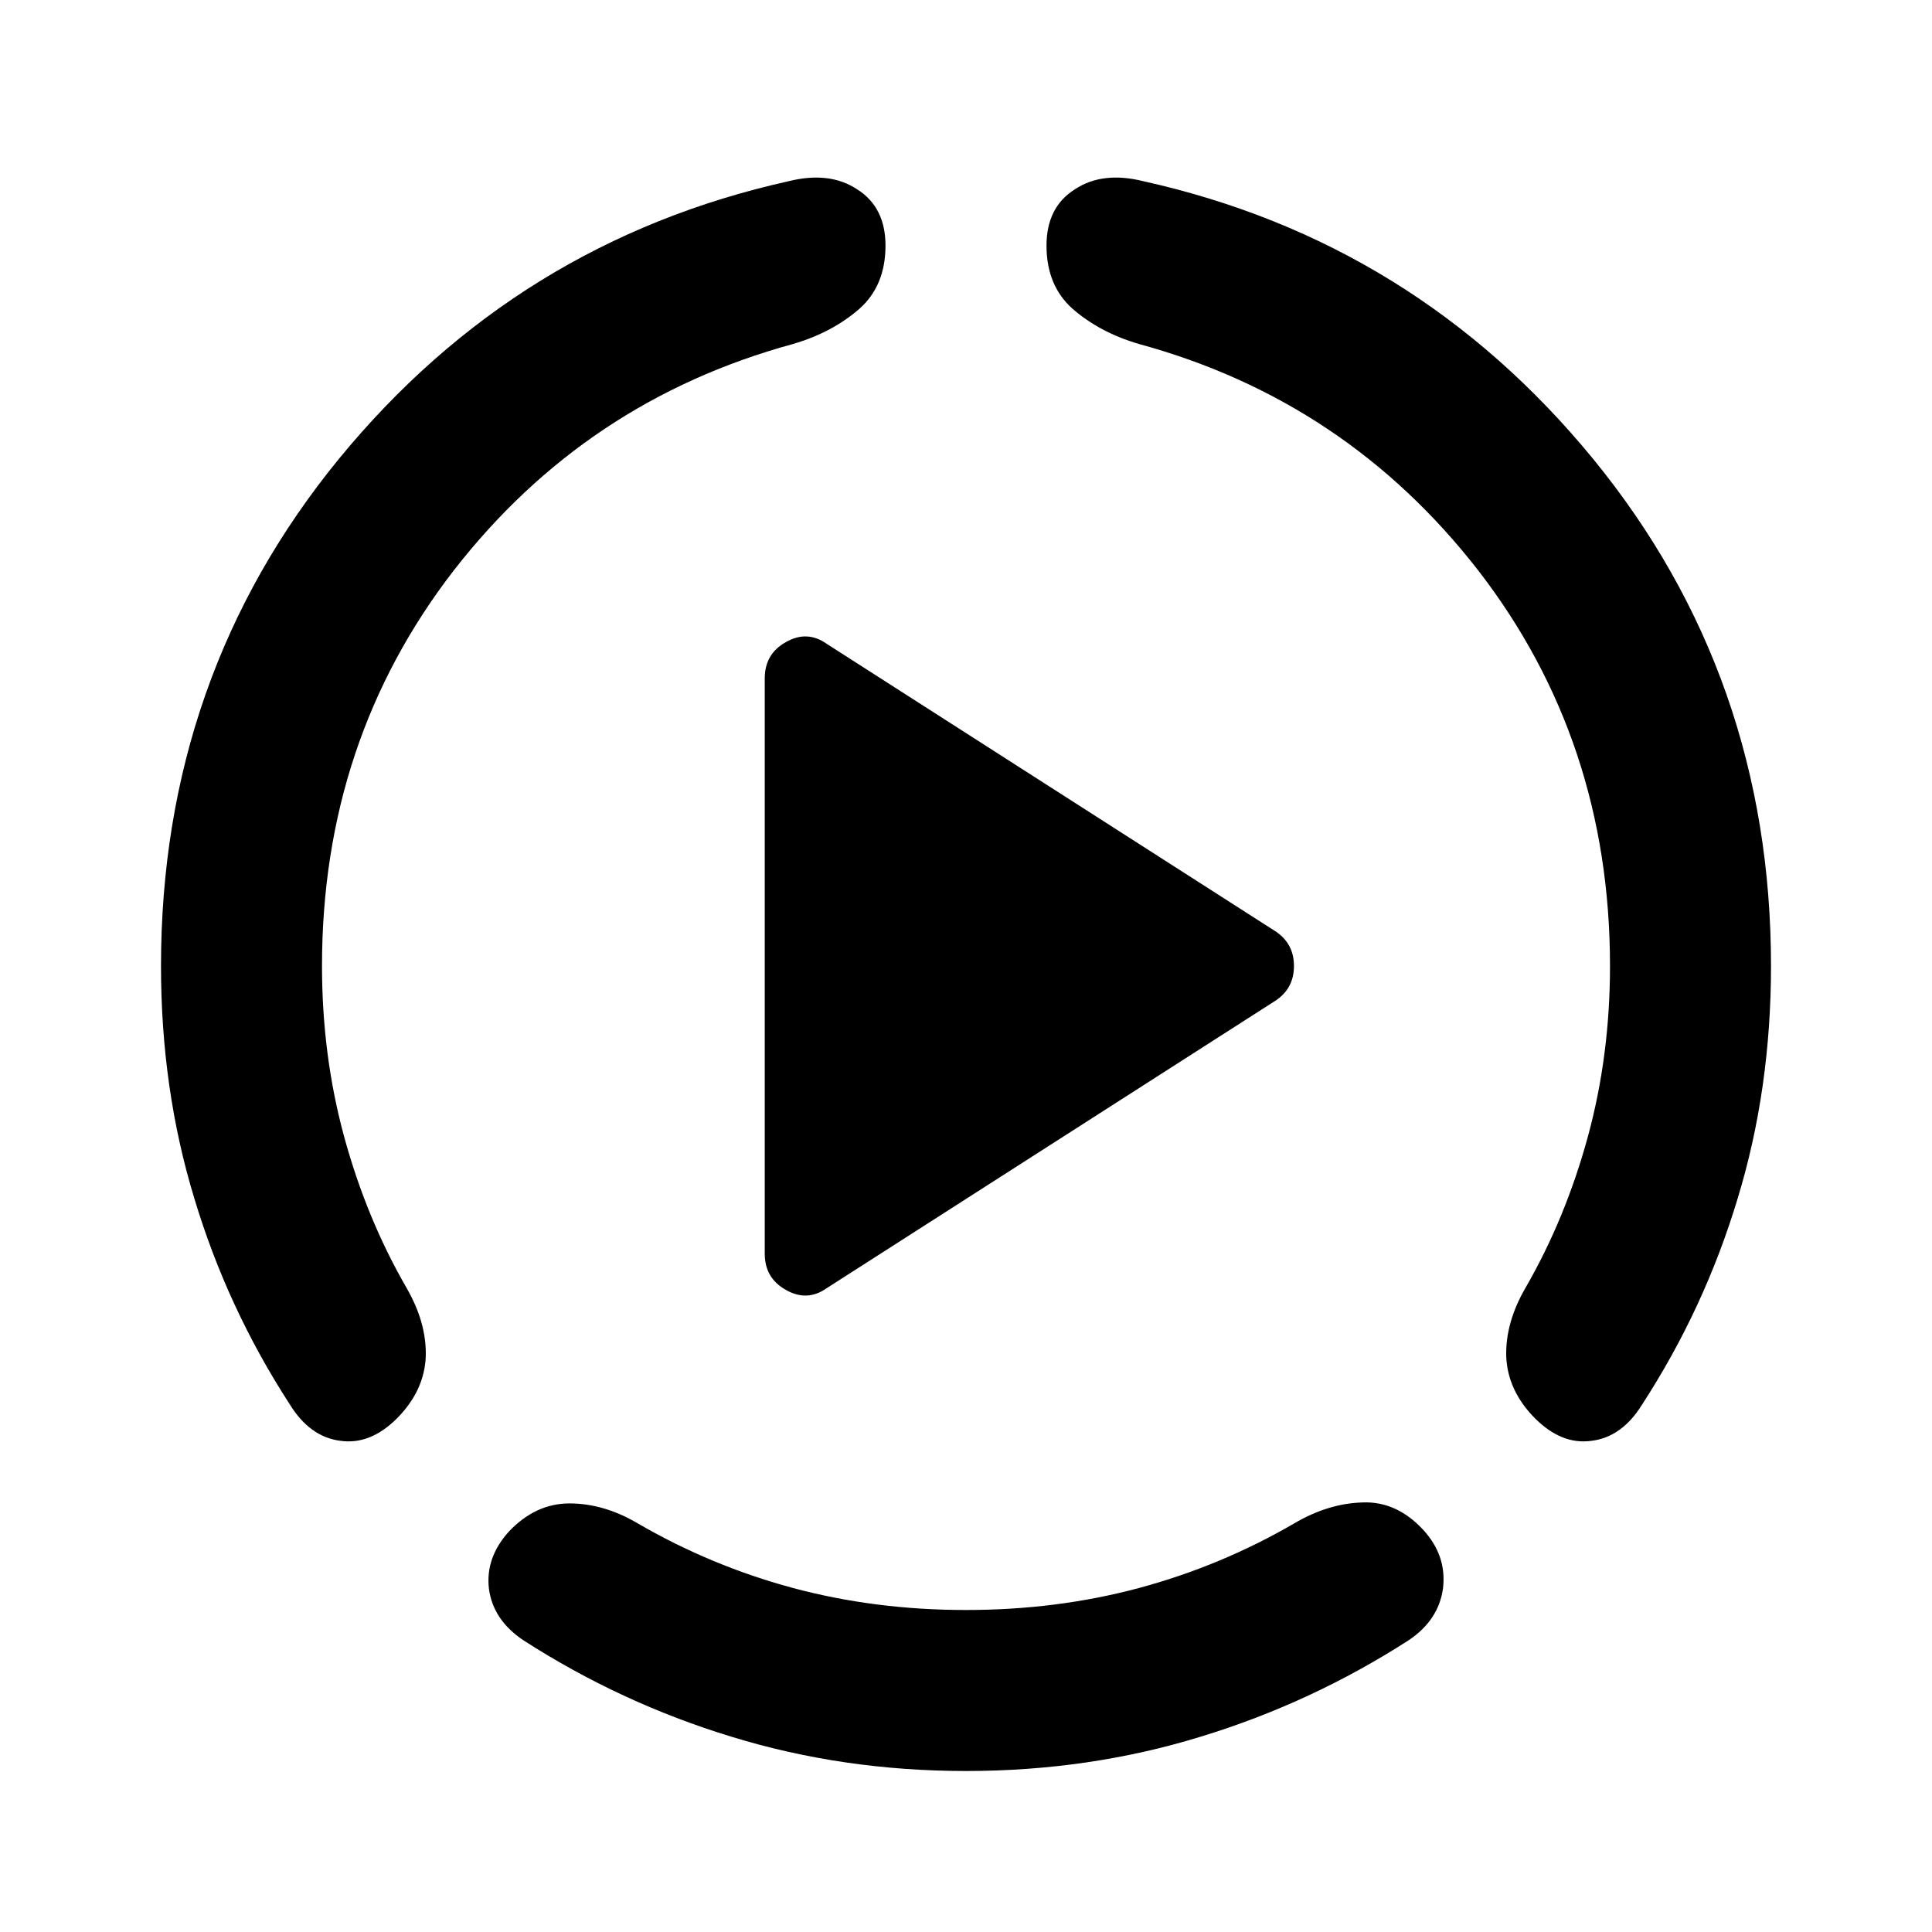 <?xml version="1.0" encoding="UTF-8"?>
<svg xmlns="http://www.w3.org/2000/svg" xmlns:xlink="http://www.w3.org/1999/xlink" width="24px" height="24px" viewBox="0 0 24 24" version="1.1">
<g id="surface1">
<path style=" stroke:none;fill-rule:nonzero;fill:rgb(0%,0%,0%);fill-opacity:1;" d="M 2 12 C 2 9.602 2.738 7.5 4.211 5.699 C 5.688 3.898 7.551 2.75 9.801 2.25 C 10.133 2.168 10.418 2.199 10.648 2.352 C 10.883 2.5 11 2.734 11 3.051 C 11 3.383 10.891 3.645 10.676 3.836 C 10.457 4.027 10.184 4.176 9.852 4.273 C 8.133 4.742 6.73 5.68 5.637 7.086 C 4.547 8.496 4 10.133 4 12 C 4 12.734 4.09 13.438 4.273 14.113 C 4.457 14.789 4.715 15.418 5.051 16 C 5.215 16.285 5.297 16.566 5.289 16.852 C 5.277 17.133 5.16 17.391 4.926 17.625 C 4.707 17.84 4.477 17.934 4.227 17.898 C 3.977 17.867 3.766 17.715 3.602 17.449 C 3.082 16.648 2.688 15.797 2.414 14.887 C 2.137 13.98 2 13.016 2 12 Z M 12 22 C 10.984 22 10.012 21.859 9.086 21.574 C 8.164 21.293 7.301 20.891 6.5 20.375 C 6.25 20.207 6.109 19.996 6.074 19.738 C 6.043 19.48 6.125 19.242 6.324 19.023 C 6.543 18.793 6.793 18.676 7.074 18.676 C 7.359 18.676 7.641 18.758 7.926 18.926 C 8.523 19.273 9.168 19.543 9.852 19.727 C 10.535 19.91 11.25 20 12 20 C 12.75 20 13.465 19.91 14.148 19.727 C 14.832 19.543 15.477 19.273 16.074 18.926 C 16.359 18.758 16.641 18.672 16.926 18.664 C 17.207 18.652 17.457 18.766 17.676 19 C 17.875 19.215 17.957 19.457 17.926 19.727 C 17.891 19.992 17.75 20.207 17.5 20.375 C 16.699 20.891 15.836 21.293 14.914 21.574 C 13.988 21.859 13.016 22 12 22 Z M 22 12 C 22 13.016 21.863 13.98 21.586 14.887 C 21.312 15.797 20.918 16.648 20.398 17.449 C 20.234 17.715 20.023 17.867 19.773 17.898 C 19.523 17.934 19.293 17.84 19.074 17.625 C 18.84 17.391 18.723 17.133 18.711 16.852 C 18.703 16.566 18.785 16.285 18.949 16 C 19.285 15.418 19.543 14.789 19.727 14.113 C 19.91 13.438 20 12.734 20 12 C 20 10.133 19.453 8.496 18.363 7.086 C 17.27 5.68 15.867 4.742 14.148 4.273 C 13.816 4.176 13.543 4.027 13.324 3.836 C 13.109 3.645 13 3.383 13 3.051 C 13 2.734 13.117 2.5 13.352 2.352 C 13.582 2.199 13.867 2.168 14.199 2.25 C 16.449 2.75 18.312 3.898 19.789 5.699 C 21.262 7.5 22 9.602 22 12 Z M 9.5 15.574 L 9.5 8.426 C 9.5 8.227 9.586 8.074 9.762 7.977 C 9.938 7.875 10.109 7.883 10.273 8 L 15.852 11.574 C 16 11.676 16.074 11.816 16.074 12 C 16.074 12.184 16 12.324 15.852 12.426 L 10.273 16 C 10.109 16.117 9.938 16.125 9.762 16.023 C 9.586 15.926 9.5 15.773 9.5 15.574 Z M 9.5 15.574 "/>
</g>
</svg>
